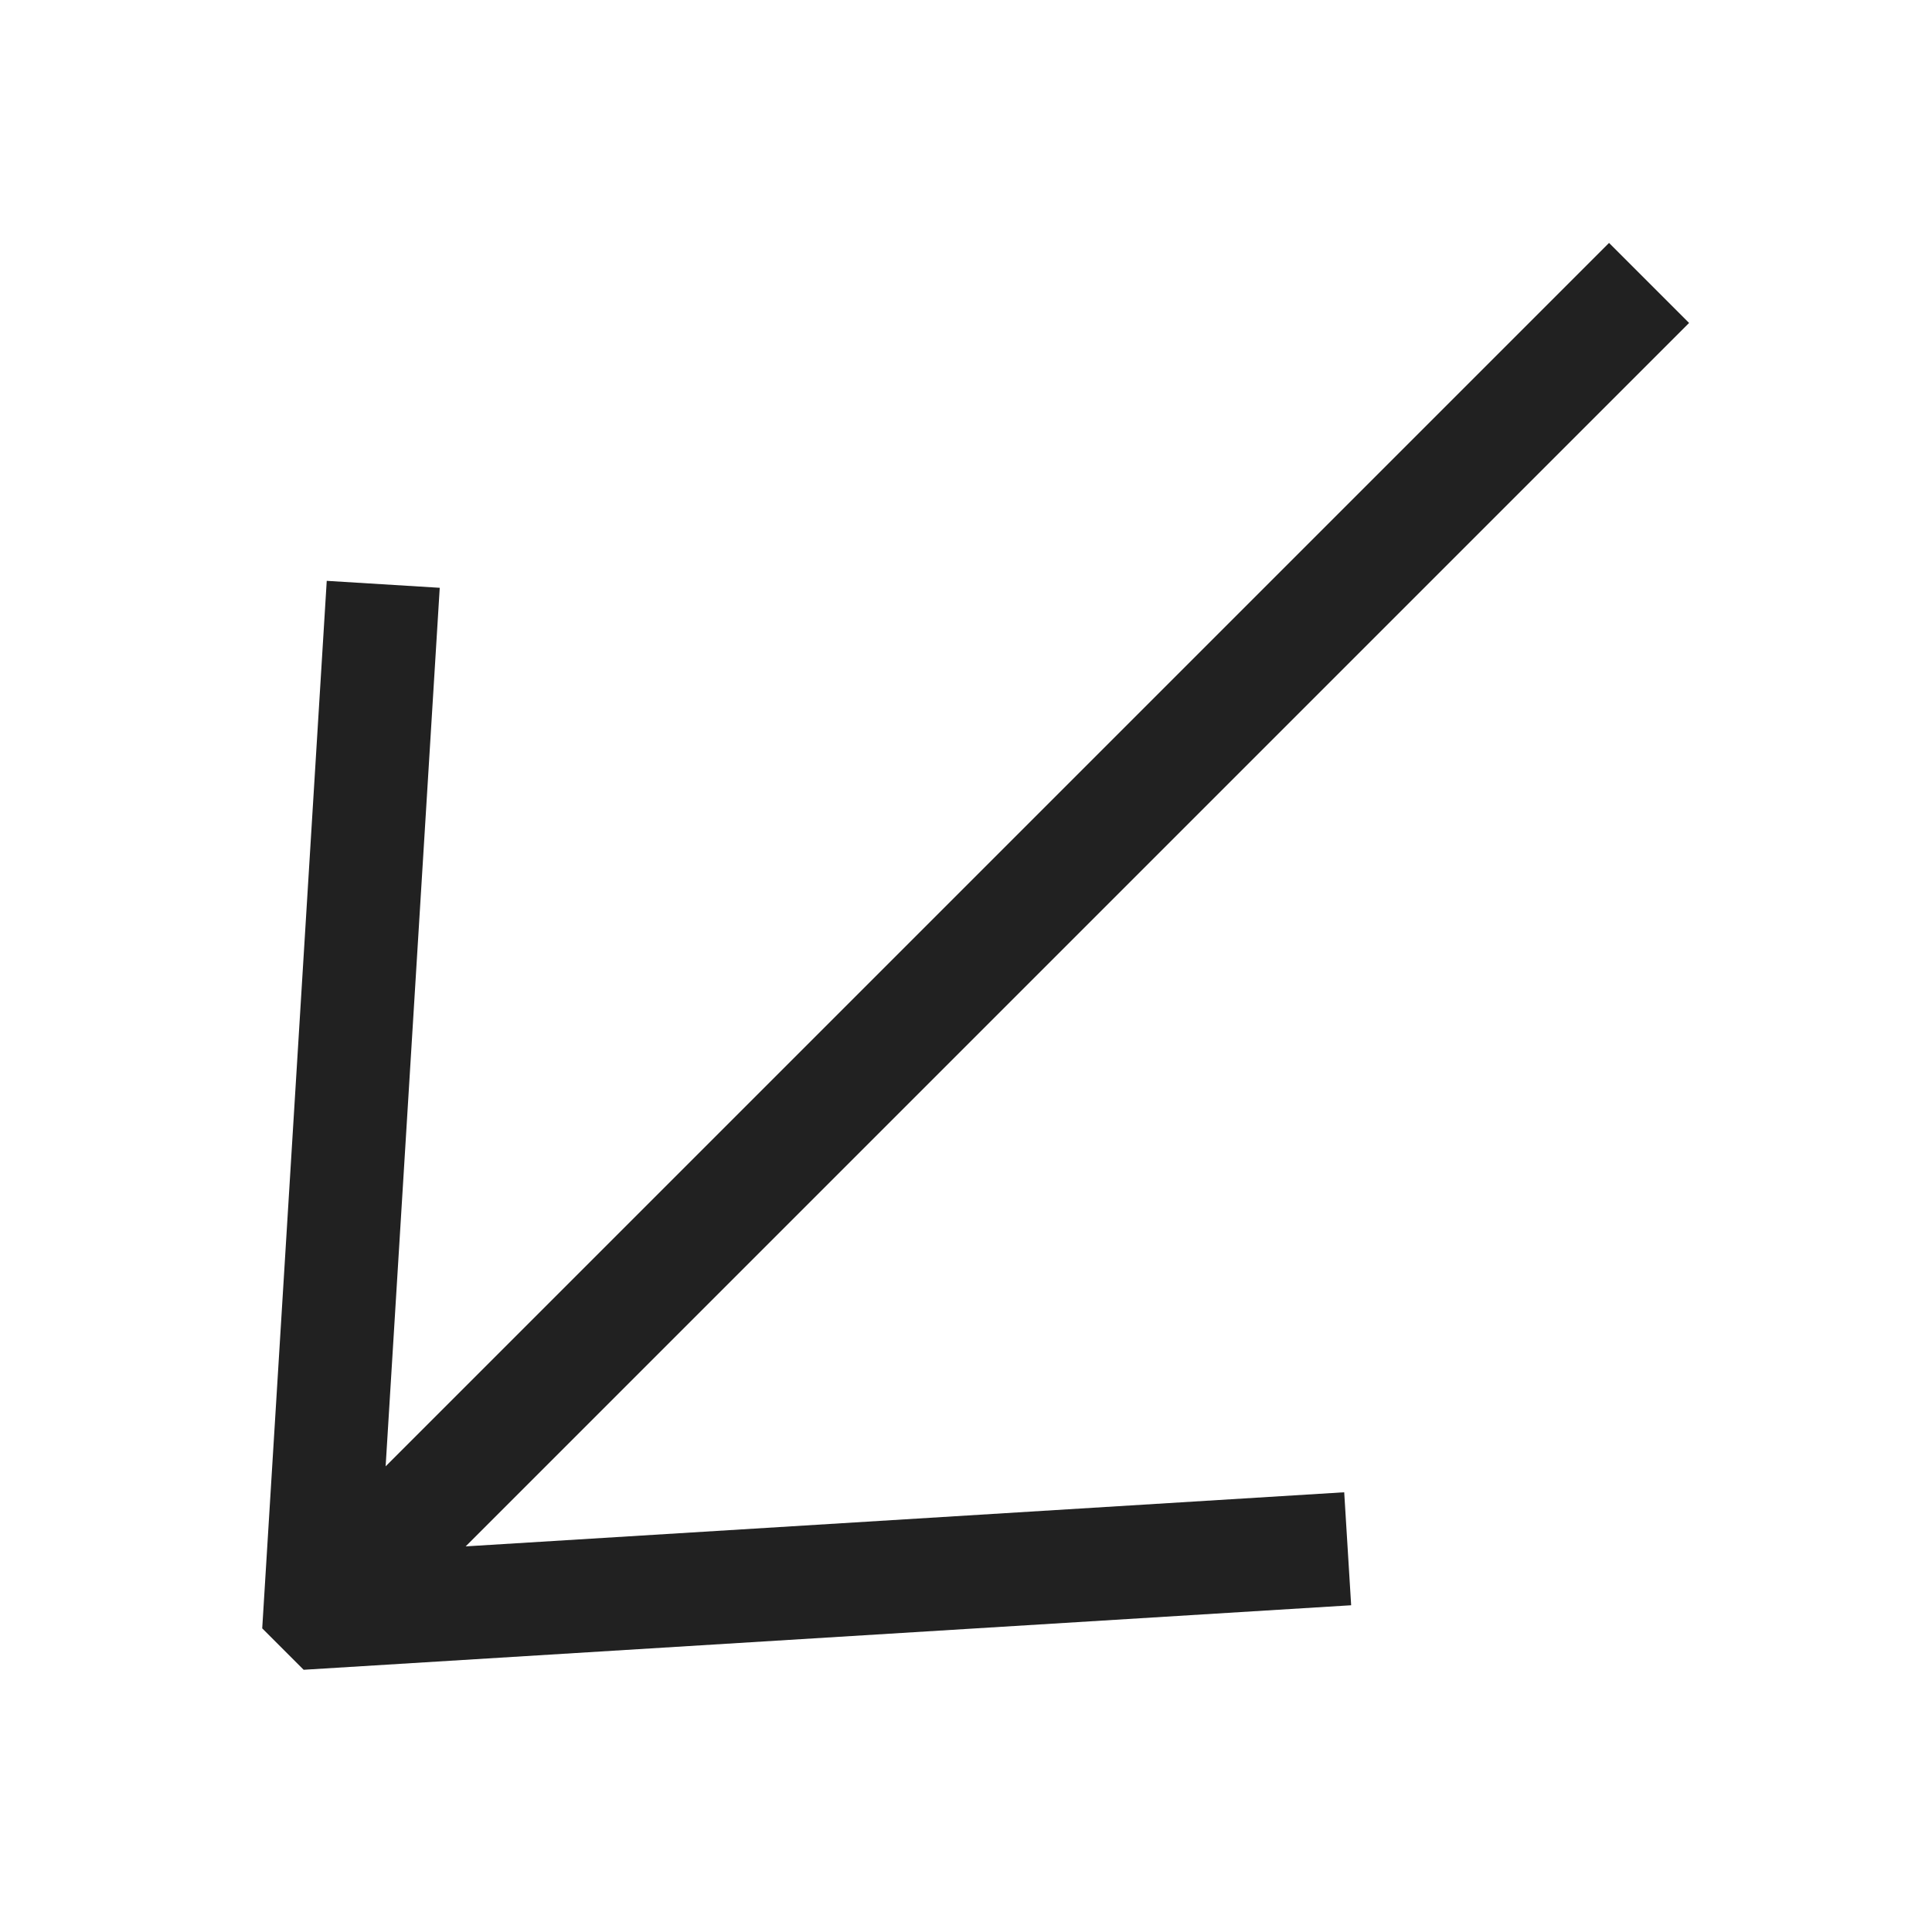 <svg width="198" height="198" viewBox="0 0 198 198" fill="none" xmlns="http://www.w3.org/2000/svg">
<path d="M138.473 164.514L137.76 152.935L47.724 158.48L173.105 33.098L164.902 24.895L39.521 150.276L45.066 60.24L33.486 59.527L26.874 166.881L31.119 171.126L138.473 164.514Z" fill="#212121"/>
</svg>
